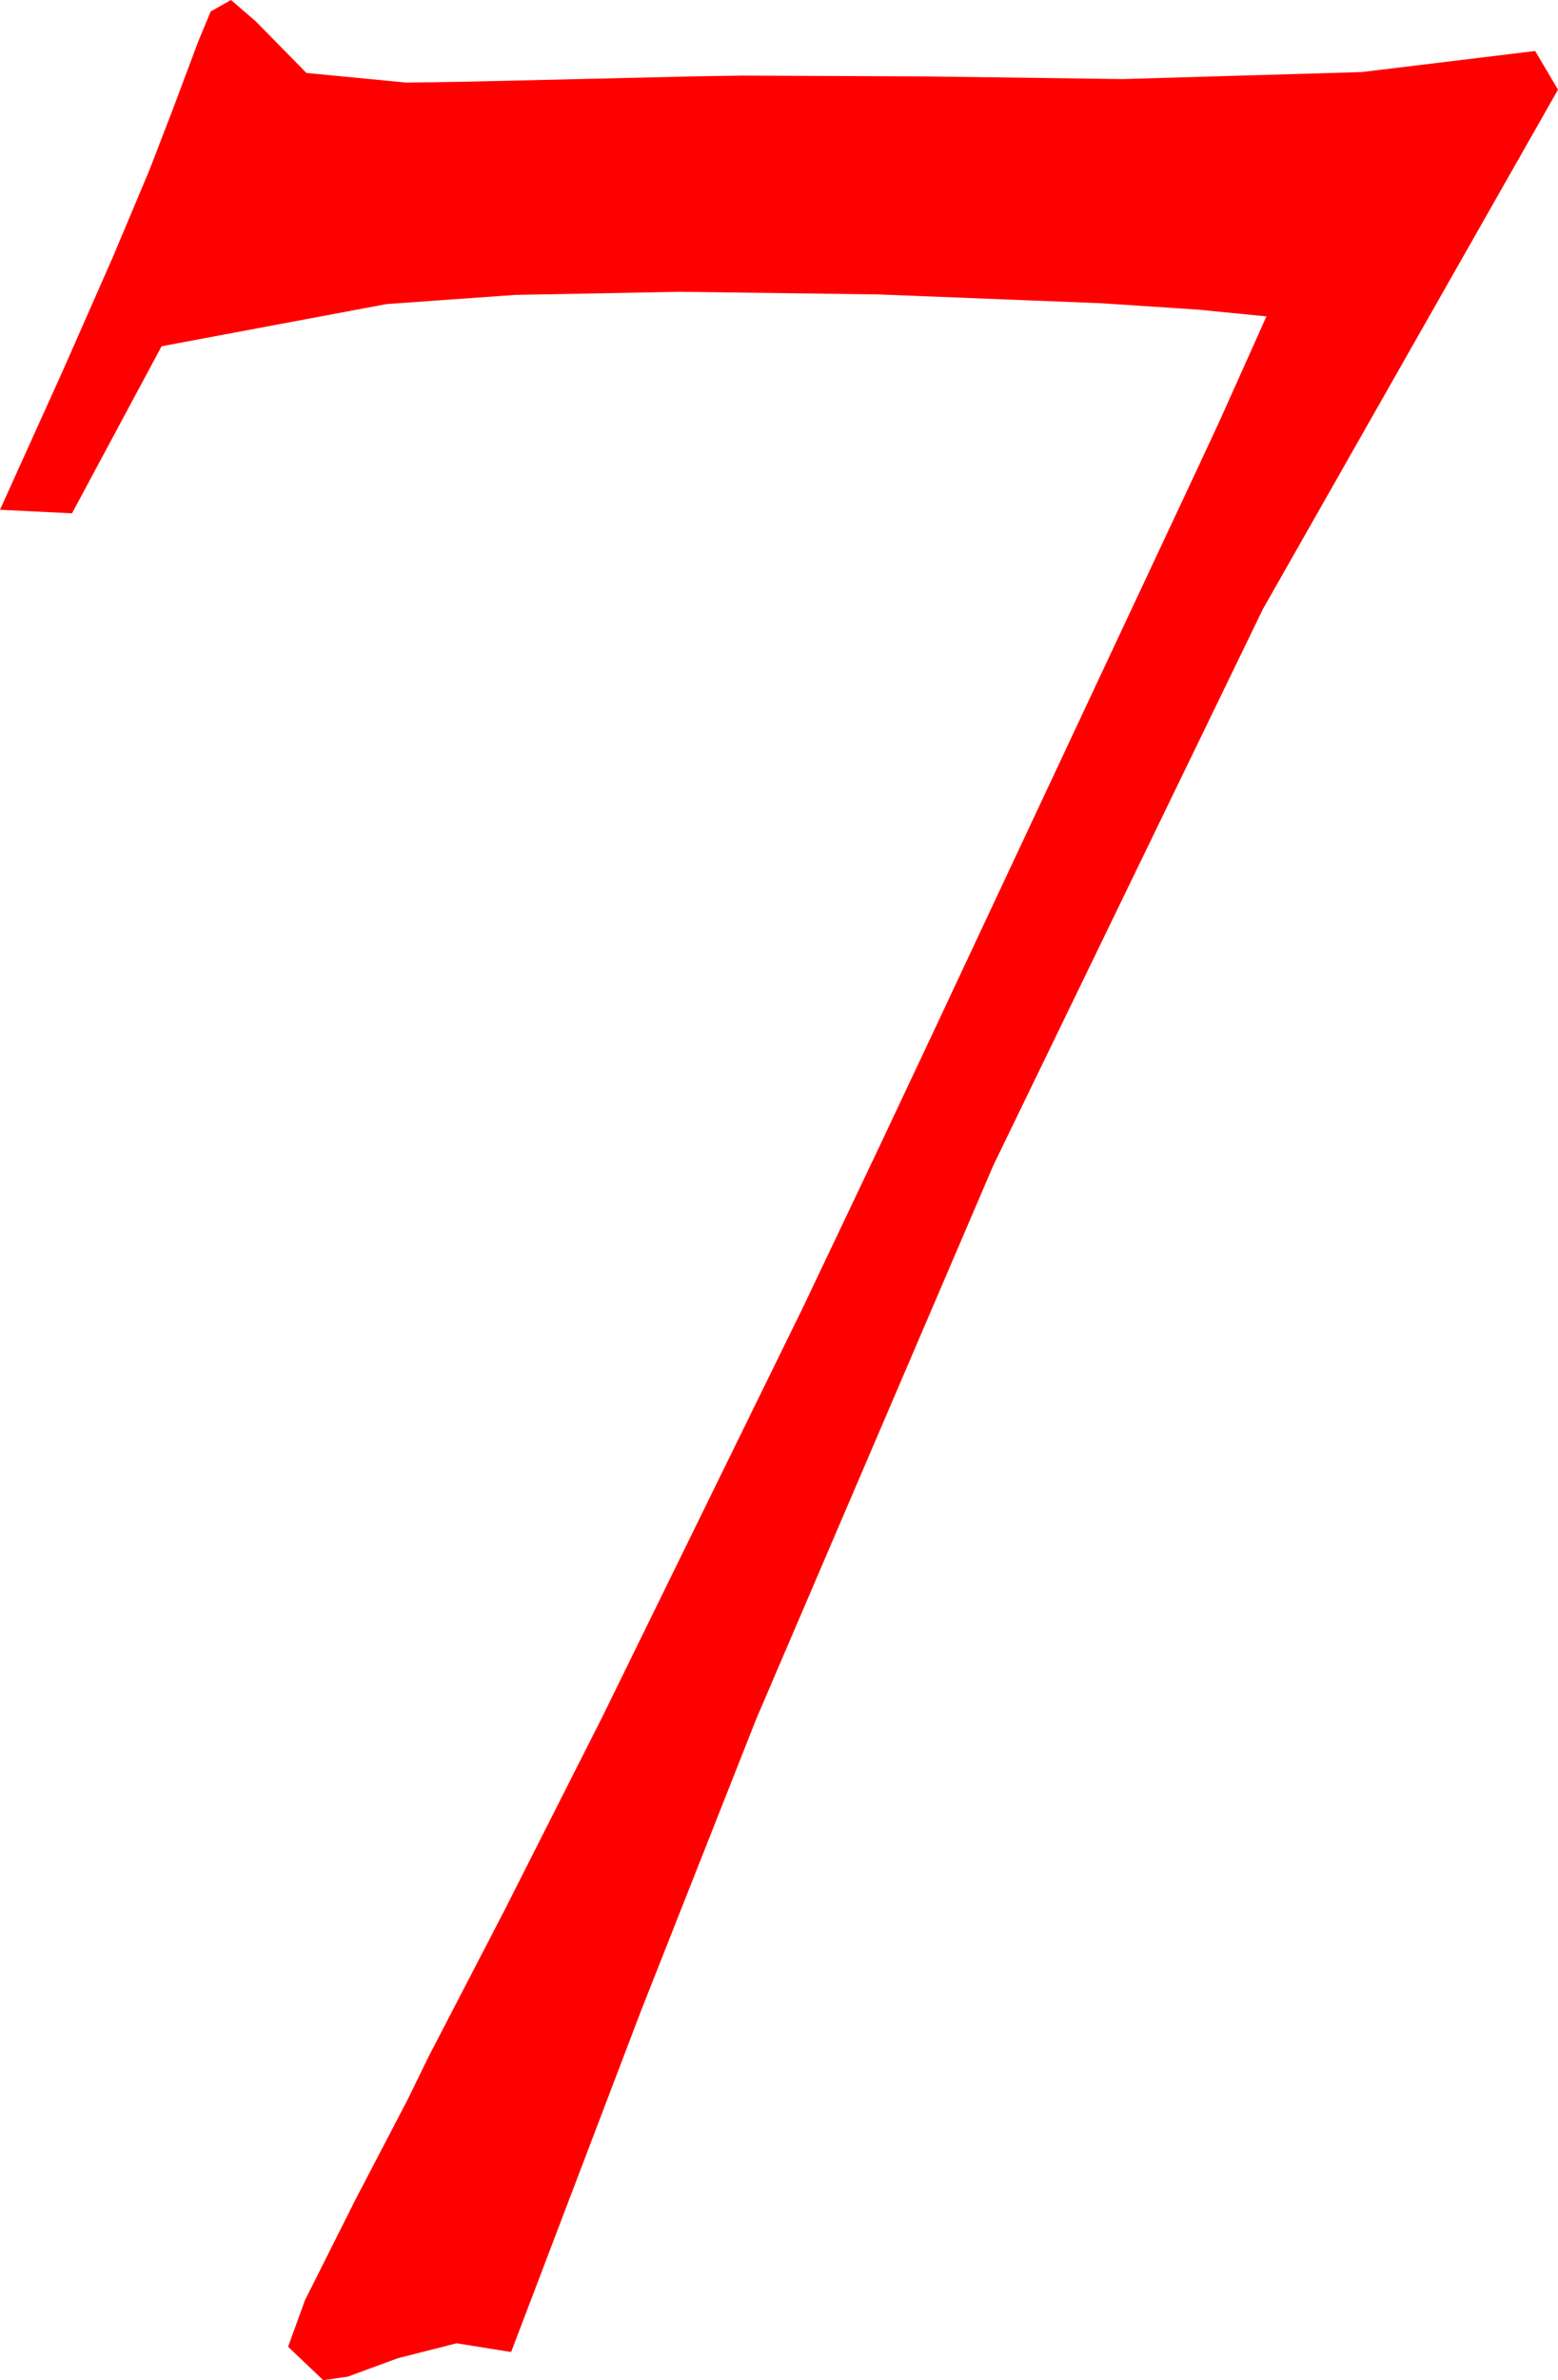 <?xml version="1.0" encoding="utf-8"?>
<!DOCTYPE svg PUBLIC "-//W3C//DTD SVG 1.1//EN" "http://www.w3.org/Graphics/SVG/1.1/DTD/svg11.dtd">
<svg width="25.986" height="39.668" xmlns="http://www.w3.org/2000/svg" xmlns:xlink="http://www.w3.org/1999/xlink" xmlns:xml="http://www.w3.org/XML/1998/namespace" version="1.1">
  <g>
    <g>
      <path style="fill:#FF0000;fill-opacity:1" d="M3.853,0L4.262,0.352 5.111,1.216 6.78,1.377 7.746,1.362 9.649,1.318 11.516,1.274 12.372,1.26 15.461,1.274 18.725,1.318 22.714,1.201 25.605,0.85 25.986,1.494 21.064,10.151 16.567,19.424 12.612,28.652 10.69,33.516 8.525,39.199 7.617,39.053 6.636,39.302 5.801,39.609 5.391,39.668 4.805,39.111 5.087,38.335 5.933,36.65 6.801,34.988 7.148,34.277 8.397,31.871 10.034,28.638 13.389,21.797 14.685,19.072 15.527,17.285 19.98,7.793 20.361,6.973 21.123,5.273 19.98,5.16 18.369,5.054 14.648,4.907 11.338,4.863 8.591,4.915 6.445,5.068 2.695,5.771 1.201,8.555 0,8.496 1.051,6.171 1.882,4.285 2.492,2.835 2.882,1.823 3.305,0.695 3.514,0.191 3.853,0z" />
    </g>
  </g>
</svg>
